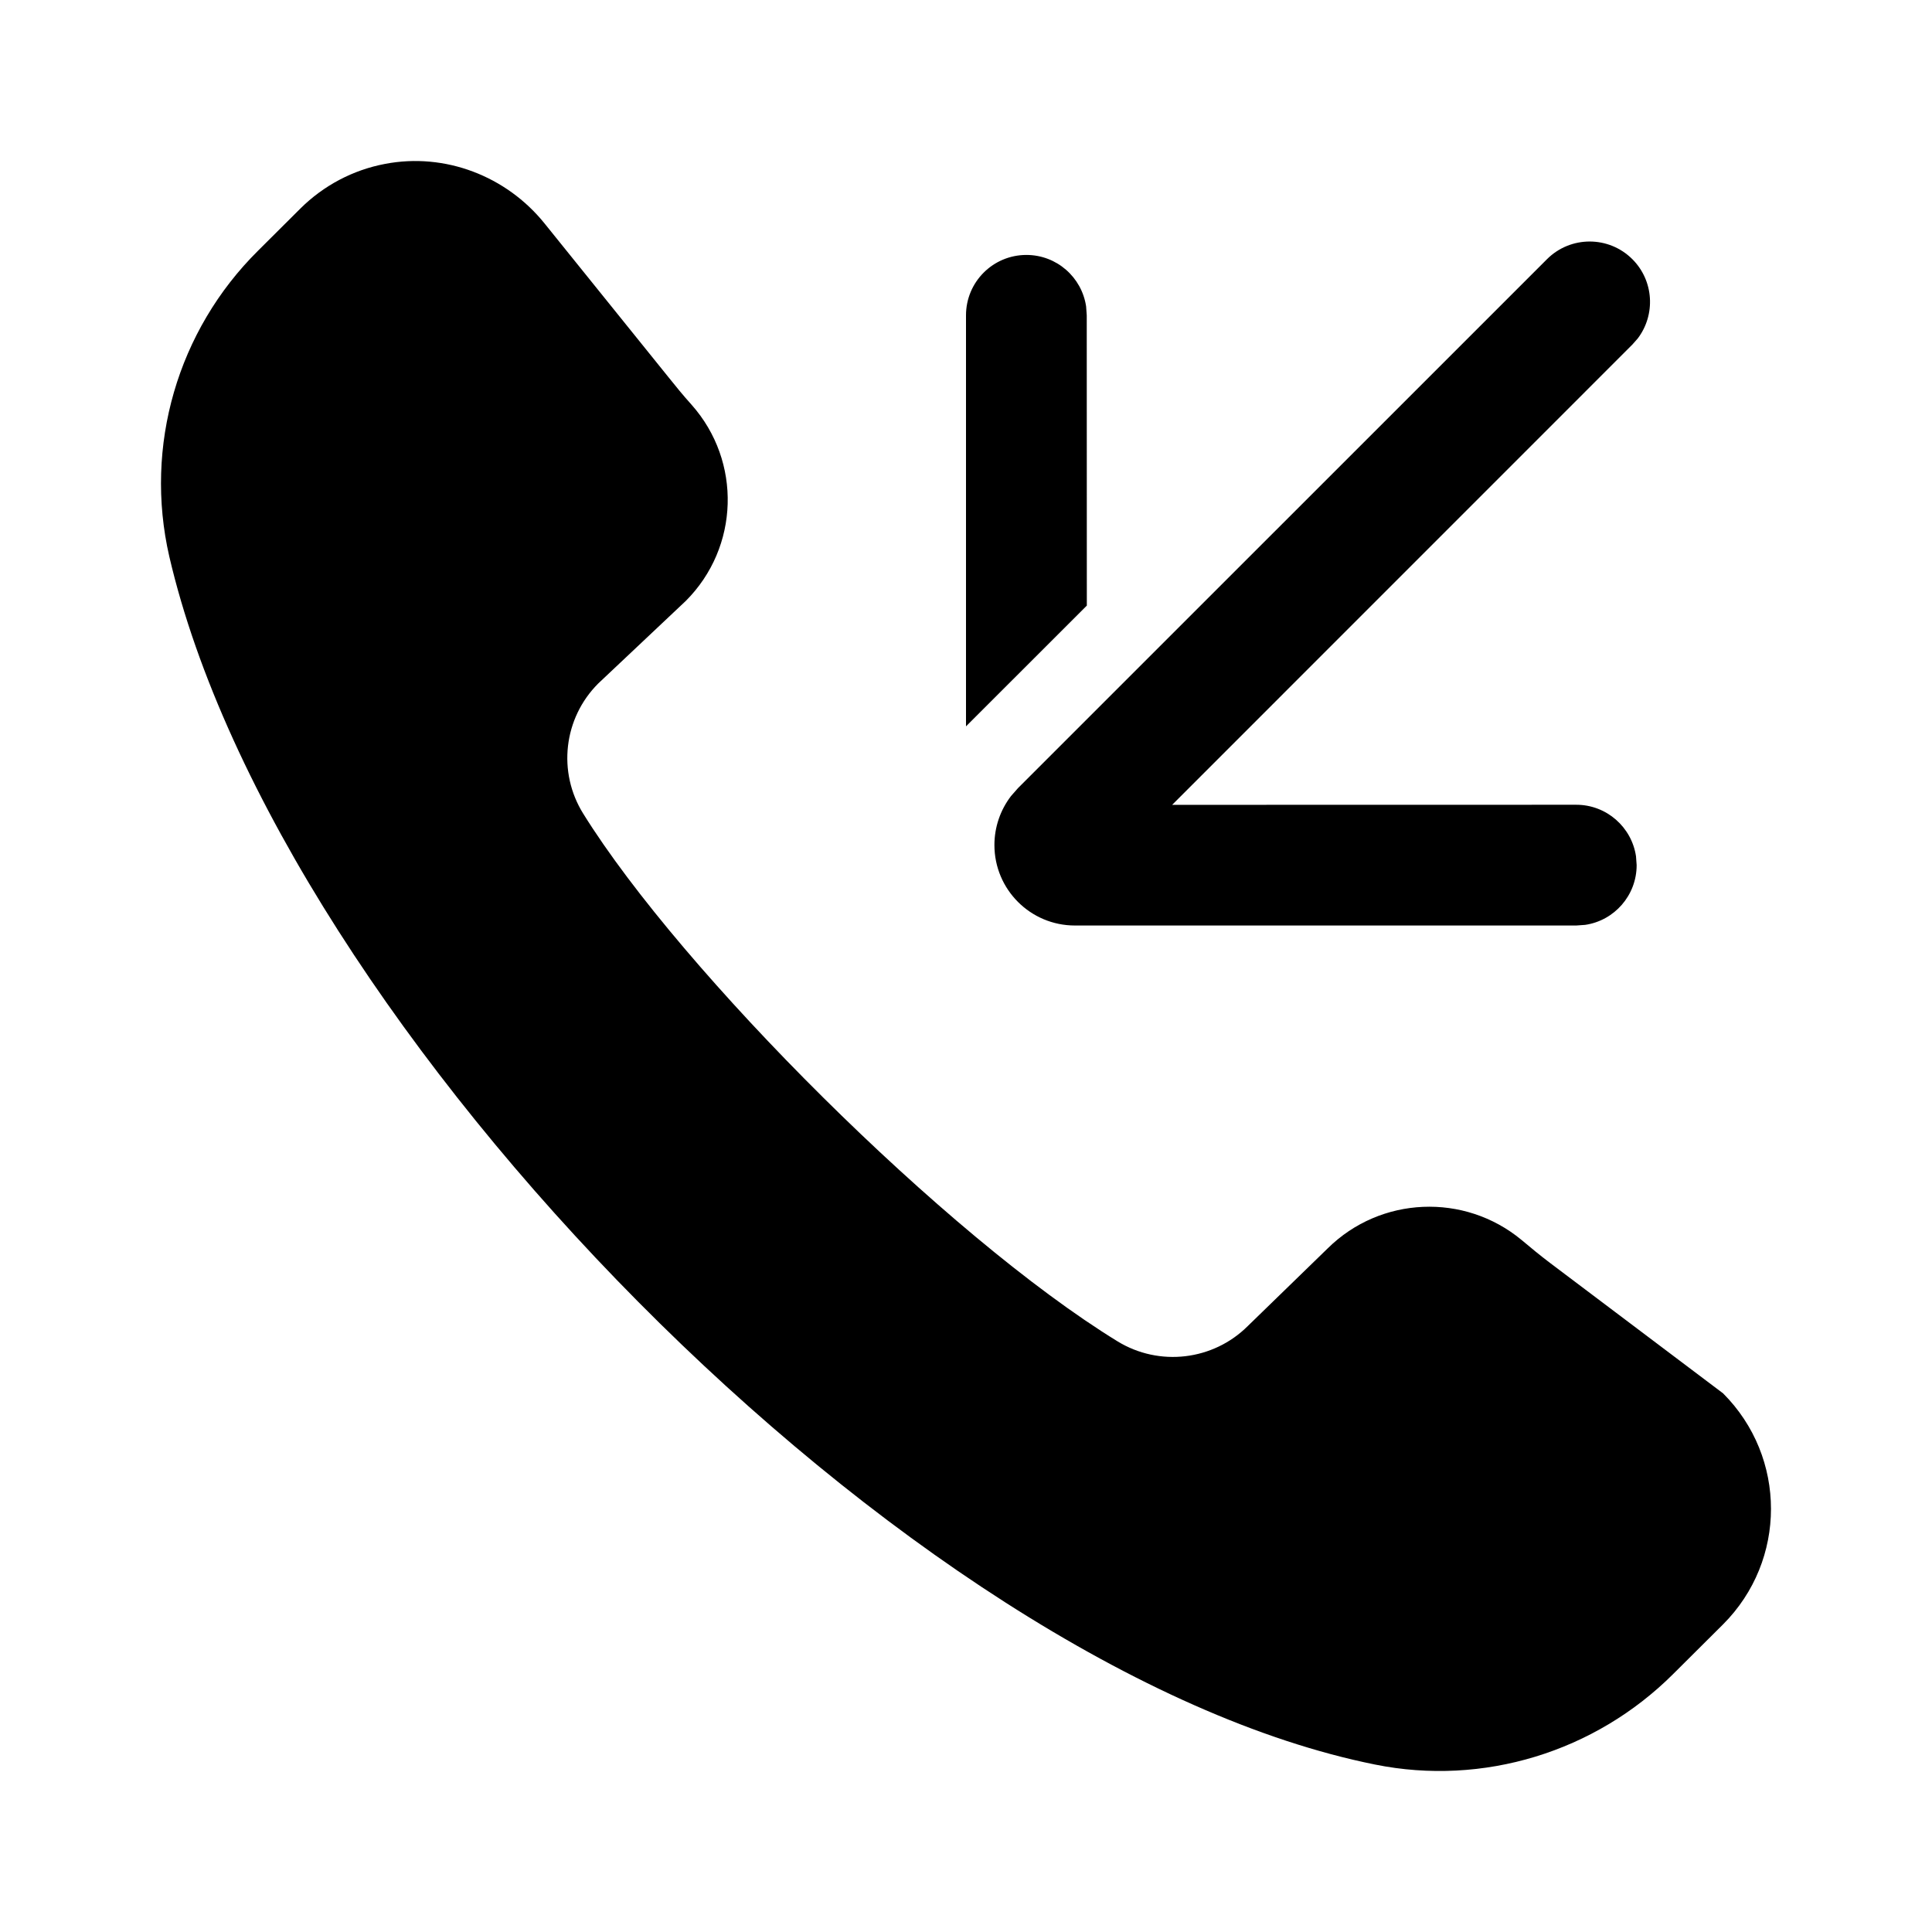 <?xml version="1.0" encoding="UTF-8"?>
<svg width="24px" height="24px" viewBox="0 0 24 24" version="1.1" xmlns="http://www.w3.org/2000/svg" xmlns:xlink="http://www.w3.org/1999/xlink">
    <title>ic_contacts_incoming_filled</title>
    <defs>
        <path d="M4.783,2.036 C5.528,1.893 6.29,2.187 6.764,2.775 L6.764,2.775 L8.297,4.677 C8.392,4.796 8.489,4.915 8.592,5.029 C9.216,5.733 9.185,6.798 8.52,7.464 L8.52,7.464 L7.432,8.49 C7,8.921 6.923,9.592 7.246,10.109 C8.465,12.069 11.755,15.358 13.883,16.663 C14.401,16.98 15.071,16.901 15.501,16.472 L15.501,16.472 L16.493,15.508 C17.148,14.86 18.191,14.815 18.901,15.403 C19.016,15.5 19.133,15.596 19.253,15.687 L19.253,15.687 L21.405,17.309 C22.198,18.103 22.198,19.384 21.405,20.178 L21.405,20.178 L20.782,20.798 C19.814,21.762 18.425,22.191 17.082,21.92 C11.287,20.753 3.462,12.763 2.103,6.913 C1.788,5.542 2.205,4.106 3.206,3.114 L3.206,3.114 L3.732,2.59 C4.019,2.305 4.385,2.111 4.783,2.036 Z M20.278,3.22 C20.546,3.488 20.568,3.91 20.345,4.204 L20.278,4.28 L14.561,9.998 L19.581,9.997 C19.957,9.997 20.269,10.275 20.323,10.637 L20.331,10.747 C20.331,11.124 20.053,11.436 19.692,11.489 L19.581,11.497 L13.353,11.497 C12.801,11.497 12.353,11.05 12.353,10.497 C12.353,10.276 12.426,10.063 12.559,9.889 L12.646,9.79 L19.217,3.22 C19.51,2.927 19.985,2.927 20.278,3.22 Z M12.75,3.167 C13.127,3.167 13.438,3.444 13.492,3.806 L13.5,3.917 L13.501,7.523 L12,9.023 L12,3.917 C12,3.502 12.336,3.167 12.75,3.167 Z" id="path-1"></path>
    </defs>
    <g id="ic_contacts_incoming_filled" stroke="none" stroke-width="1" fill="none" fill-rule="evenodd">
        <mask id="mask-2" fill="white">
            <use xlink:href="#path-1"></use>
        </mask>
        <use id="形状结合" fill="#000000" xlink:href="#path-1"></use>
    </g>
</svg>